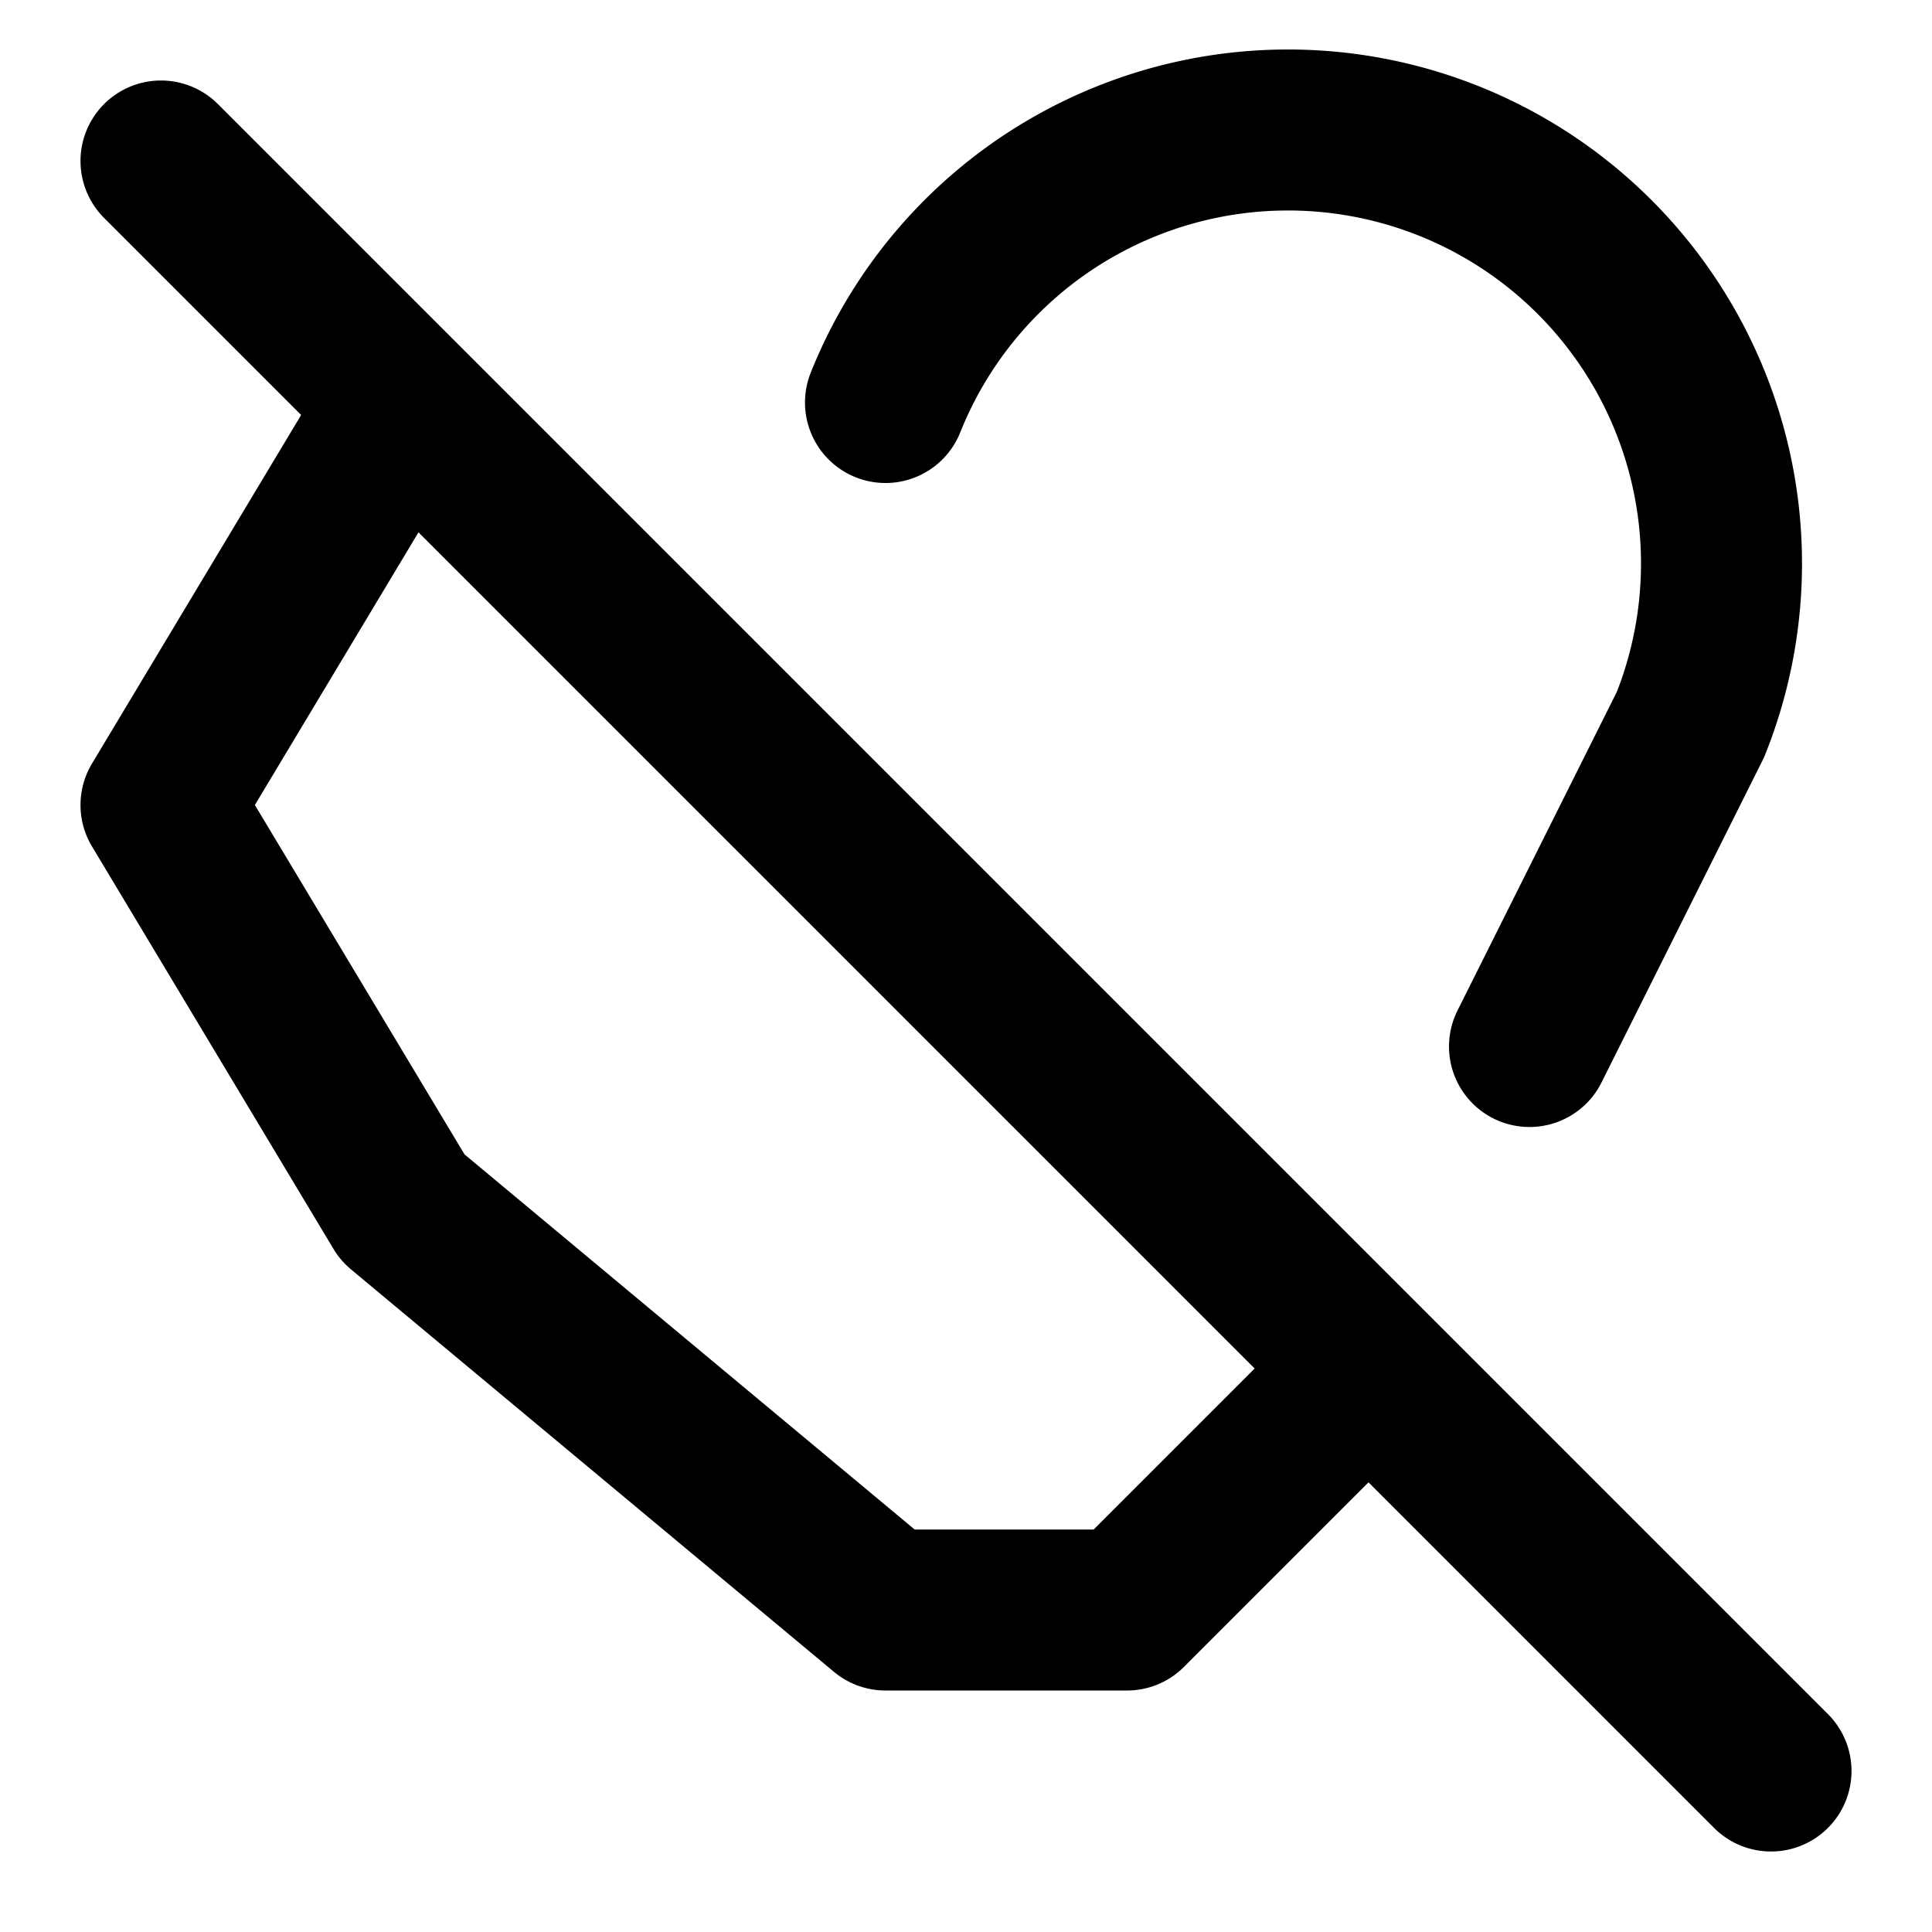 <svg xmlns="http://www.w3.org/2000/svg" width="24" height="24" fill="none" stroke="currentColor" stroke-linecap="round" stroke-linejoin="round" stroke-width="2" viewBox="0 0 24 24"><path d="M11 5a5 5 0 0 1 10 4l-2 4m-2 4-3 3h-3l-6-5-3-5 3-5M2 2l20 20"/></svg>